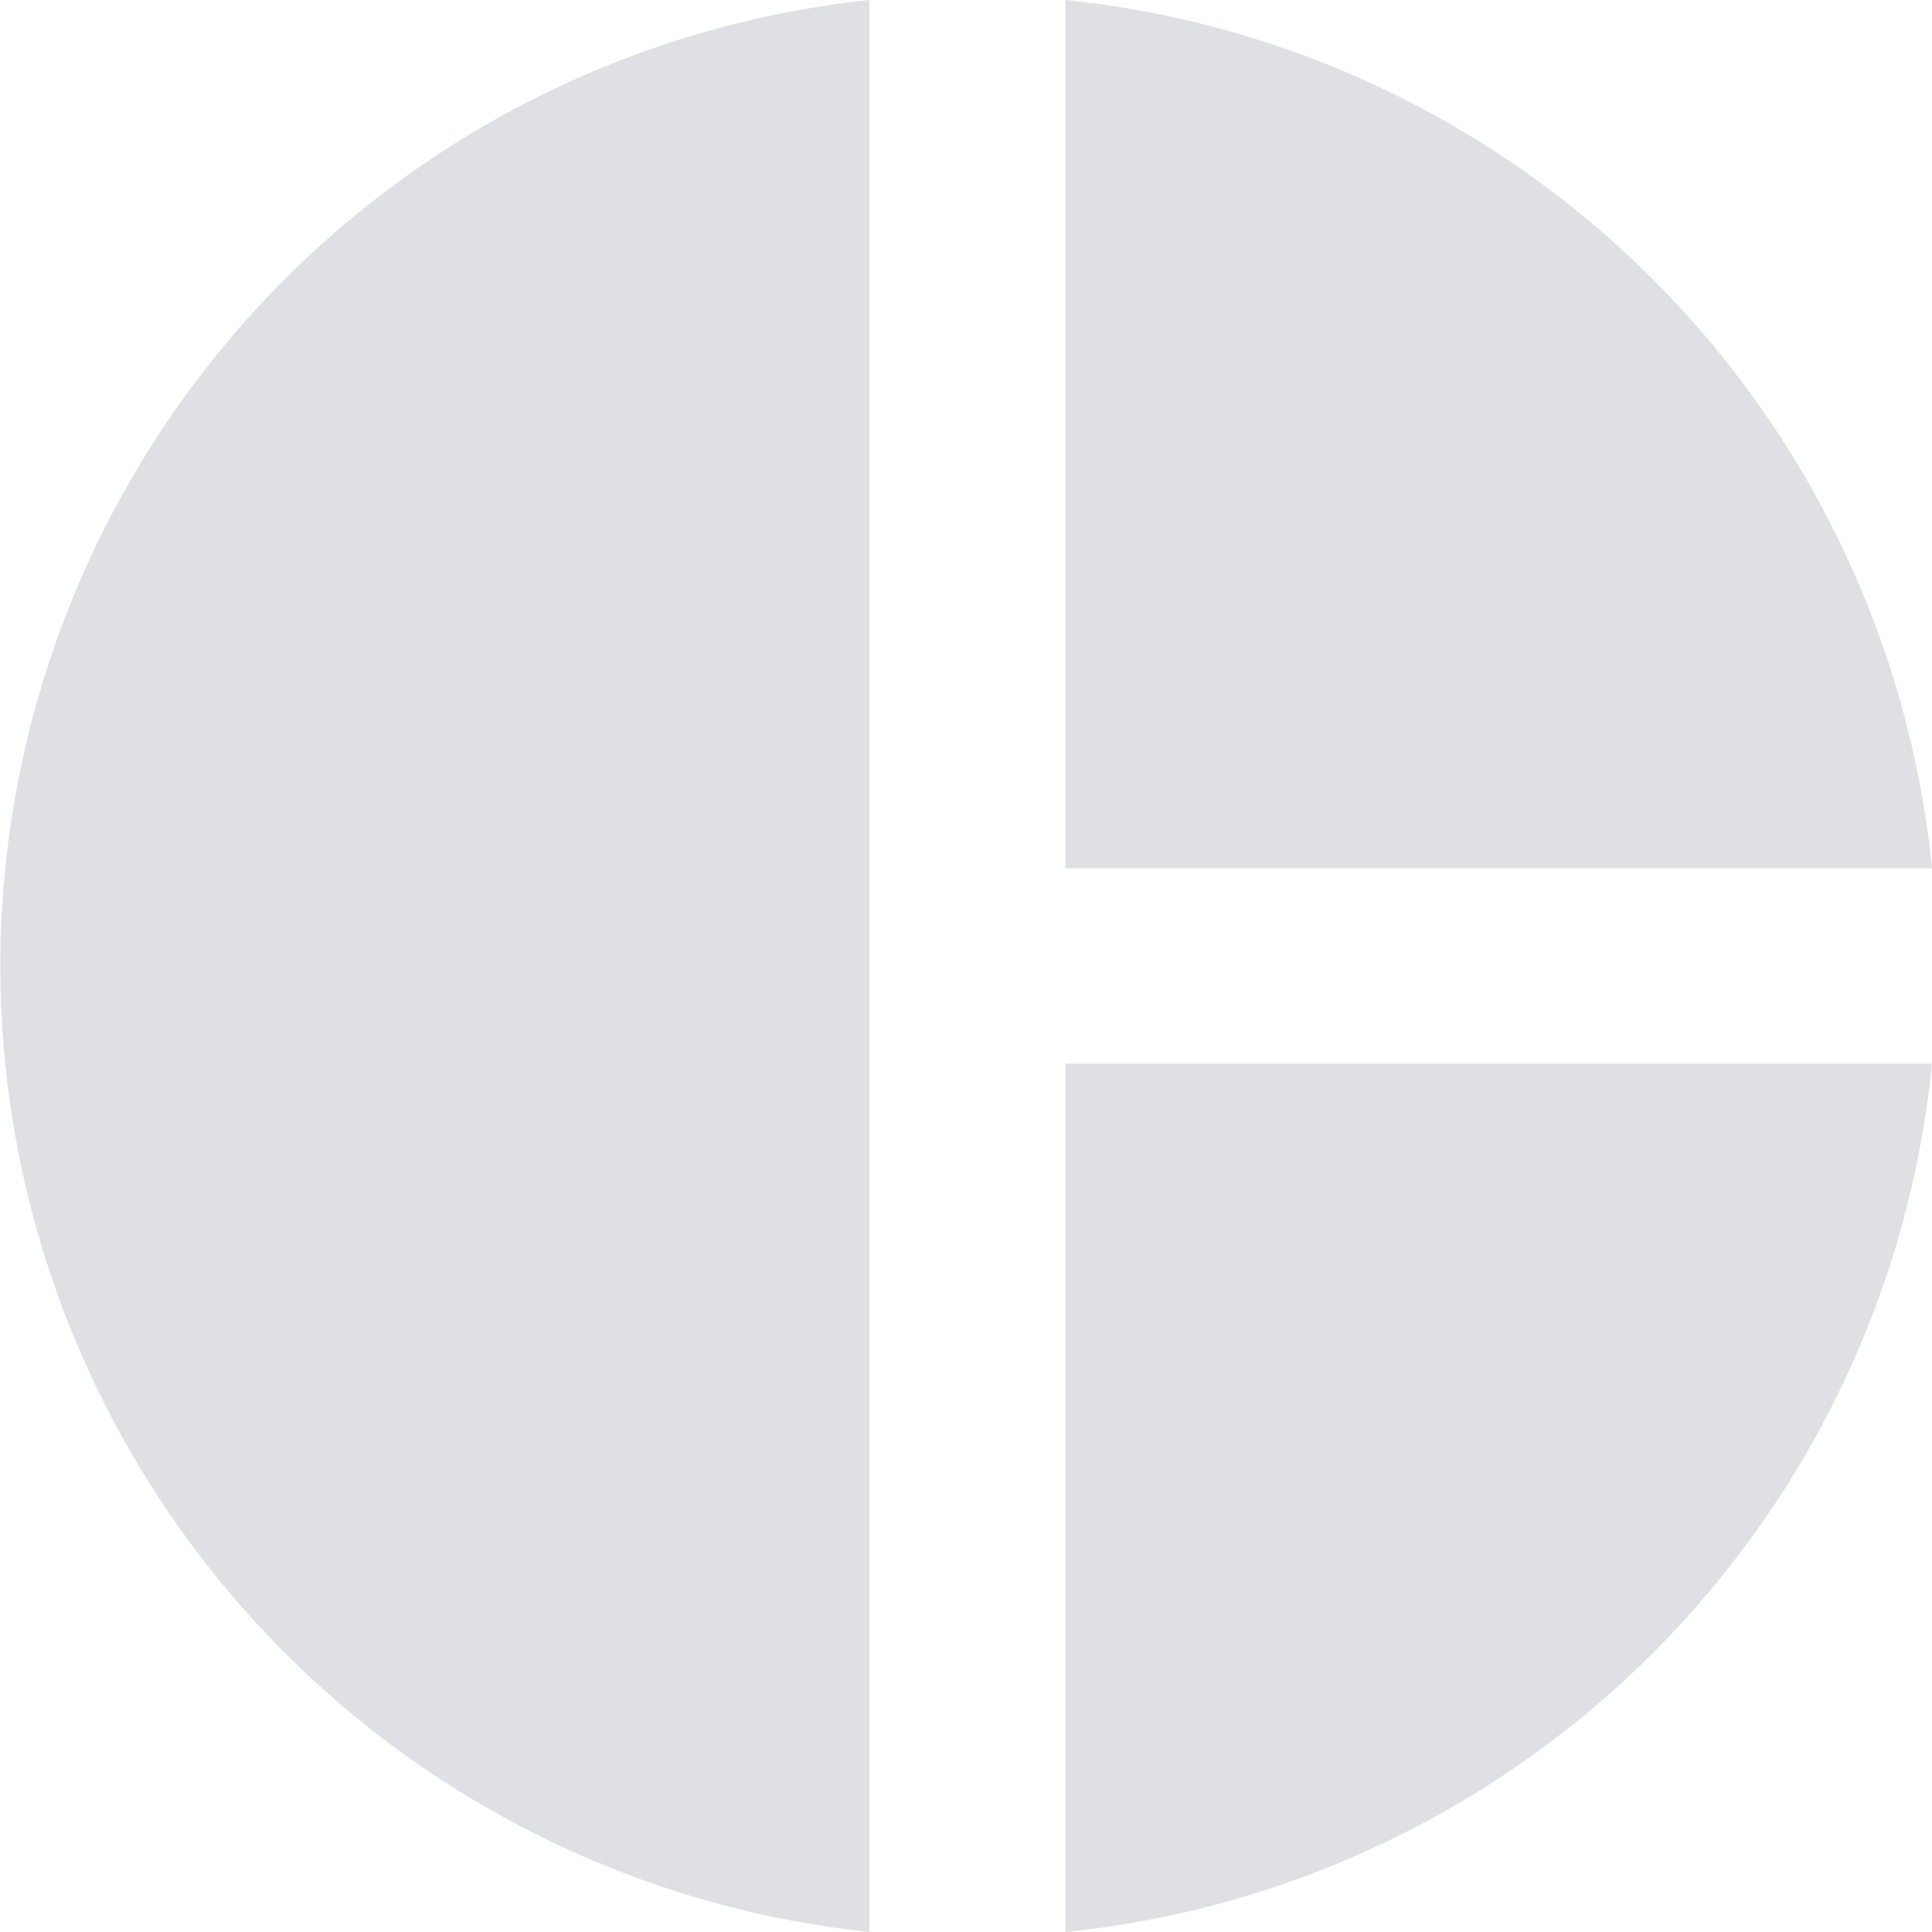 <svg xmlns="http://www.w3.org/2000/svg" viewBox="0 0 20 20"><defs><style>.cls-1{fill:#dee0e4;}</style></defs><g id="레이어_2" data-name="레이어 2"><g id="레이어_1-2" data-name="레이어 1"><path class="cls-1" d="M9,0V20A10.056,10.056,0,0,1,9,0Zm2.03,0V8.99H20A10.044,10.044,0,0,0,11.03,0Zm0,11.01V20A10.035,10.035,0,0,0,20,11.01Z"/></g></g></svg>